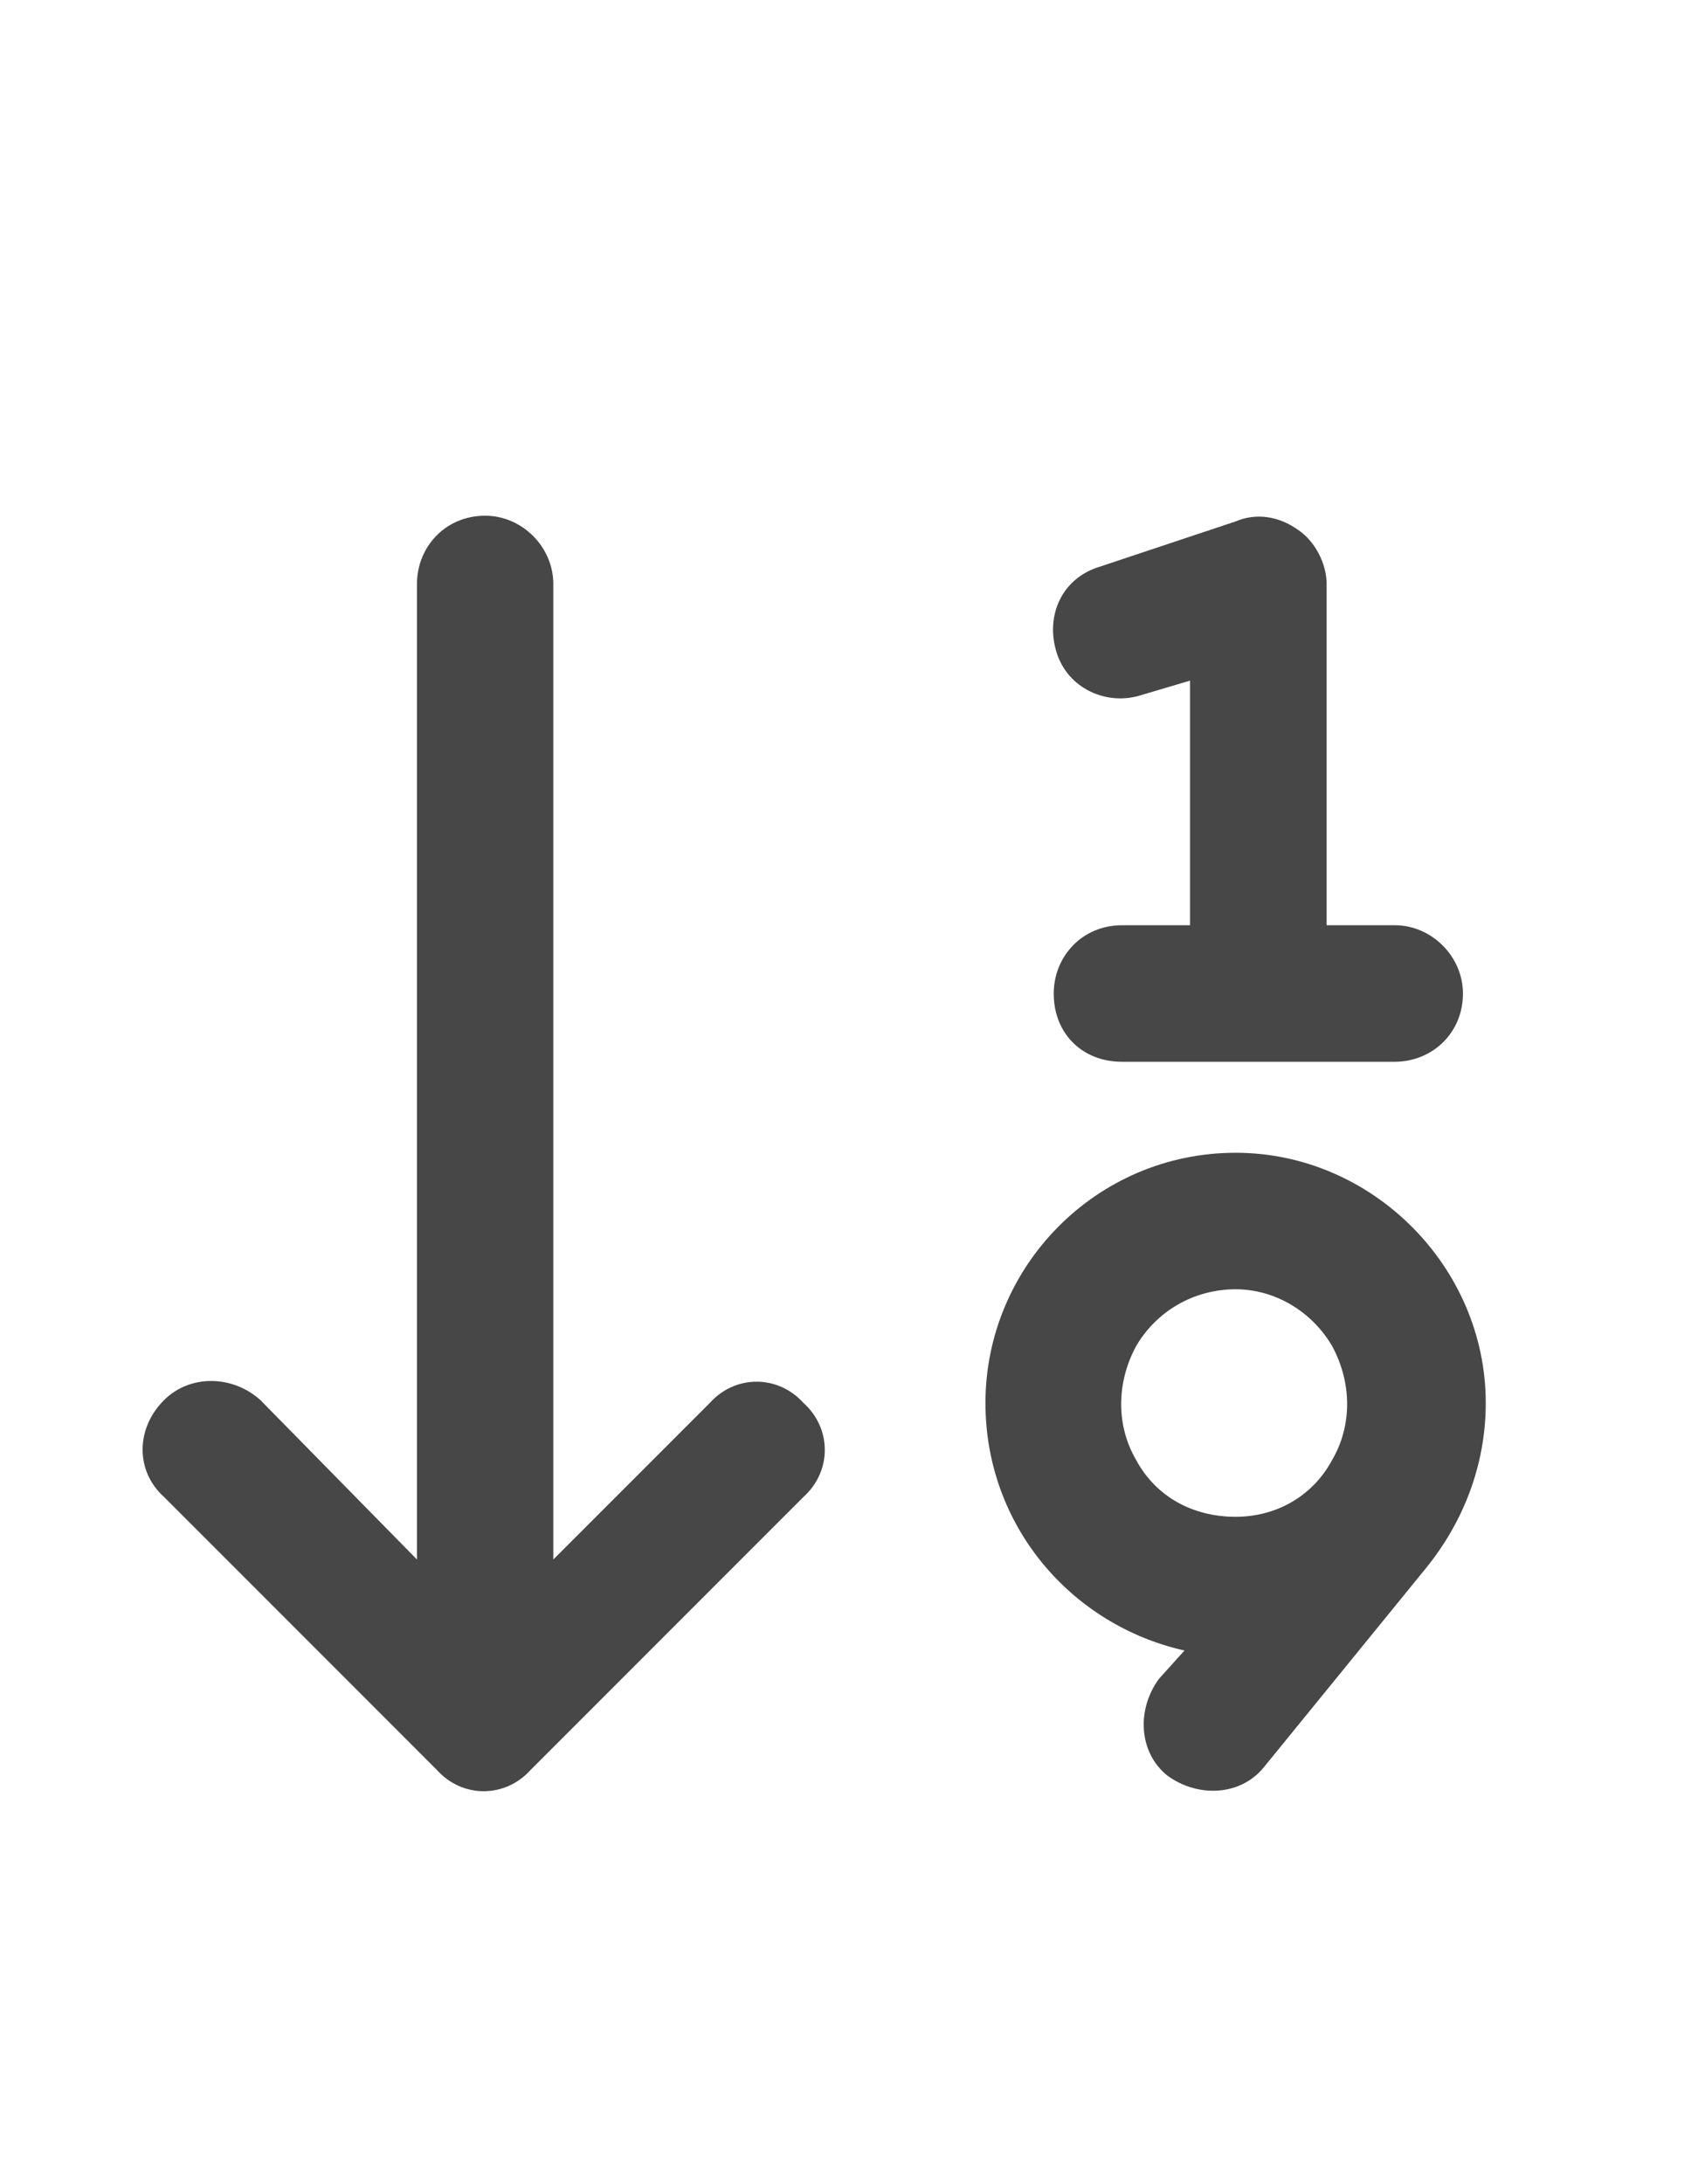 <svg width="14" height="18" viewBox="0 0 14 18" fill="none" xmlns="http://www.w3.org/2000/svg">
<g id="label-paired / caption / arrow-down-one-nine-caption / bold" clip-path="url(#clip0_2556_10191)">
<path id="icon" d="M10.938 4.812V6.5V7.625H11.5C11.805 7.625 12.062 7.883 12.062 8.188C12.062 8.516 11.805 8.75 11.5 8.75H10.375H9.25C8.922 8.75 8.688 8.516 8.688 8.188C8.688 7.883 8.922 7.625 9.25 7.625H9.812V6.5V5.609L9.414 5.727C9.133 5.82 8.805 5.68 8.711 5.375C8.617 5.07 8.758 4.766 9.062 4.672L10.188 4.297C10.352 4.227 10.539 4.25 10.703 4.367C10.844 4.461 10.938 4.648 10.938 4.812ZM3.602 14.586L1.352 12.336C1.117 12.125 1.117 11.773 1.352 11.539C1.562 11.328 1.914 11.328 2.148 11.539L3.438 12.852V4.812C3.438 4.508 3.672 4.25 4 4.25C4.305 4.25 4.562 4.508 4.562 4.812V12.852L5.852 11.562C6.062 11.328 6.414 11.328 6.625 11.562C6.859 11.773 6.859 12.125 6.625 12.336L4.375 14.586C4.164 14.82 3.812 14.82 3.602 14.586ZM10.188 12.5C10.516 12.5 10.82 12.336 10.984 12.031C11.148 11.75 11.148 11.398 10.984 11.094C10.82 10.812 10.516 10.625 10.188 10.625C9.836 10.625 9.531 10.812 9.367 11.094C9.203 11.398 9.203 11.75 9.367 12.031C9.531 12.336 9.836 12.5 10.188 12.5ZM9.766 13.602C8.828 13.391 8.125 12.57 8.125 11.562C8.125 10.438 9.039 9.5 10.188 9.5C11.312 9.5 12.25 10.438 12.25 11.562C12.25 12.078 12.062 12.547 11.758 12.922L10.422 14.562C10.234 14.797 9.883 14.82 9.625 14.633C9.391 14.445 9.367 14.094 9.555 13.836L9.766 13.602Z" fill="black" fill-opacity="0.72"/>
</g>
<defs>
<clipPath id="clip0_2556_10191">
<rect width="14" height="18" fill="white"/>
</clipPath>
</defs>
</svg>
